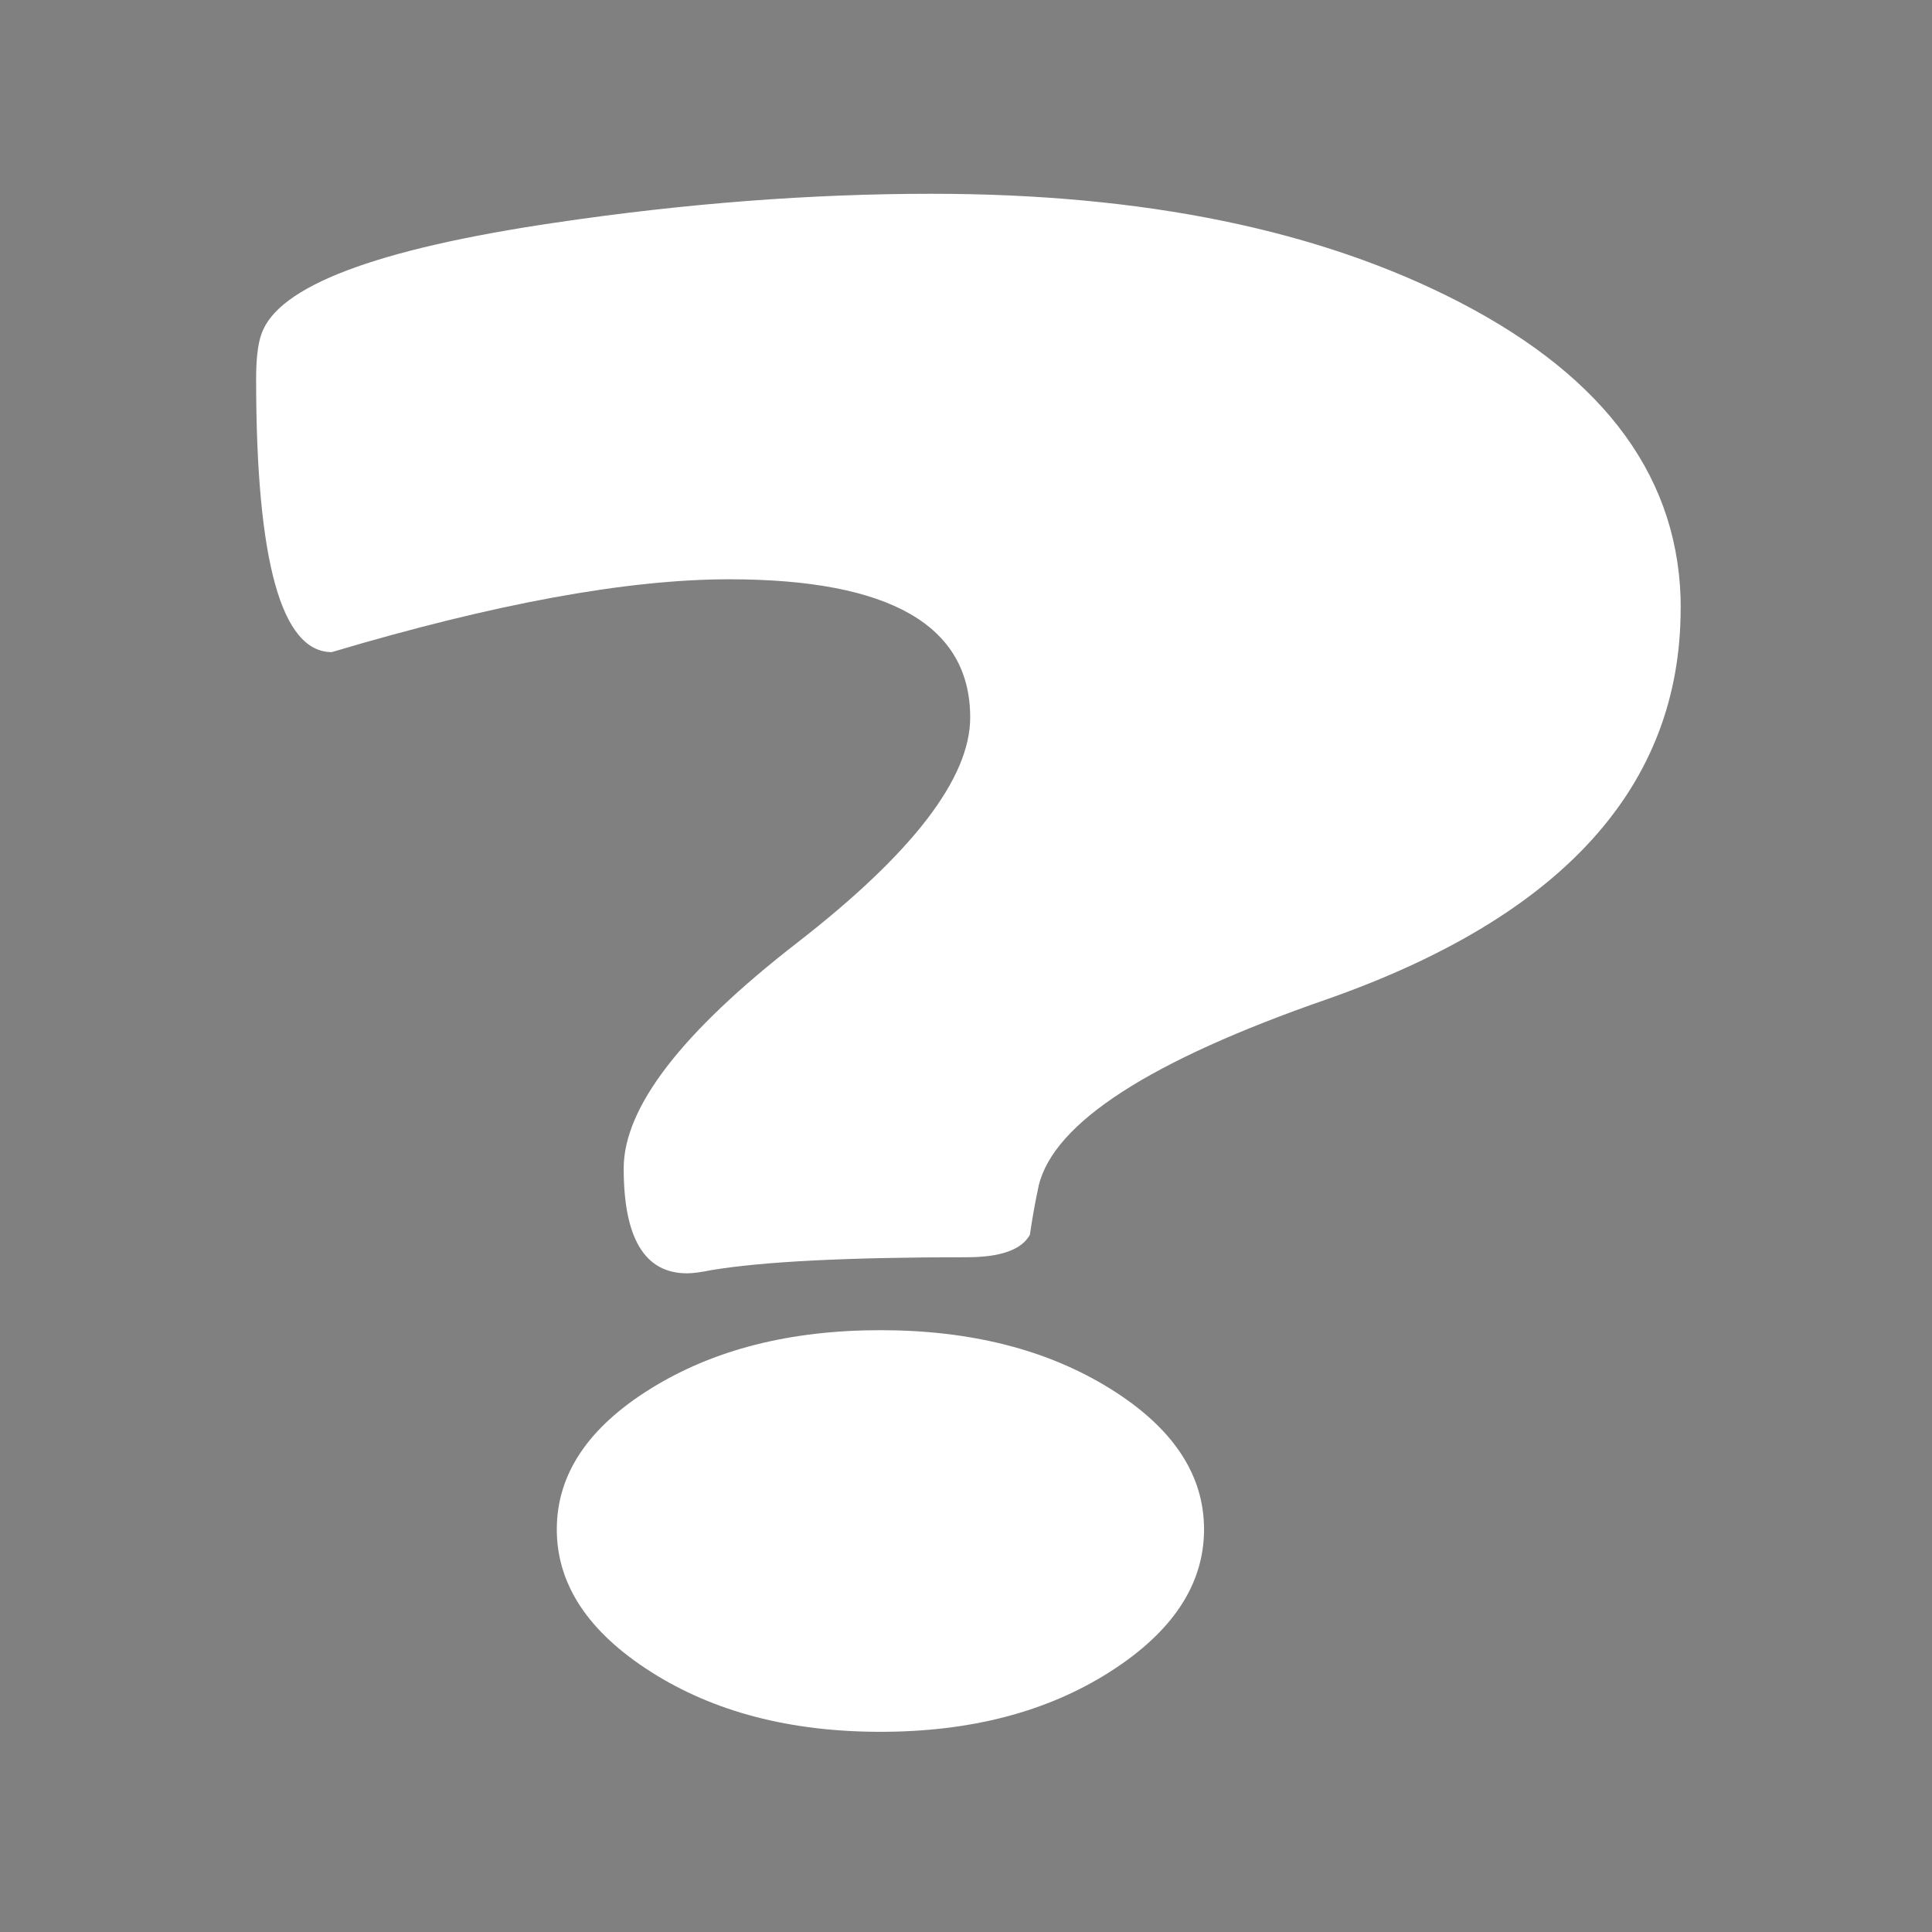 <?xml version="1.0" encoding="UTF-8" standalone="no"?>
<!-- Created with Inkscape (http://www.inkscape.org/) -->

<svg
   xmlns:dc="http://purl.org/dc/elements/1.1/"
   xmlns:cc="http://creativecommons.org/ns#"
   xmlns:rdf="http://www.w3.org/1999/02/22-rdf-syntax-ns#"
   xmlns:svg="http://www.w3.org/2000/svg"
   xmlns="http://www.w3.org/2000/svg"
   xmlns:sodipodi="http://sodipodi.sourceforge.net/DTD/sodipodi-0.dtd"
   xmlns:inkscape="http://www.inkscape.org/namespaces/inkscape"
   width="500"
   height="500"
   id="svg2"
   version="1.1"
   inkscape:version="0.48.4 r9939"
   sodipodi:docname="New document 1">
  <rect width="100%" height="100%" fill="#808080" stroke="none"/>
  <defs
     id="defs4" />
  <sodipodi:namedview
     id="base"
     pagecolor="#ffffff"
     bordercolor="#666666"
     borderopacity="1.0"
     inkscape:pageopacity="0.0"
     inkscape:pageshadow="2"
     inkscape:zoom="0.7"
     inkscape:cx="327.9968"
     inkscape:cy="125.32859"
     inkscape:document-units="px"
     inkscape:current-layer="layer1"
     showgrid="false"
     inkscape:window-width="1904"
     inkscape:window-height="1002"
     inkscape:window-x="0"
     inkscape:window-y="0"
     inkscape:window-maximized="0" />
  <g
     inkscape:label="Layer 1"
     inkscape:groupmode="layer"
     id="layer1"
     transform="translate(0,-552.362)">
    <g
       transform="matrix(23.304,0,0,14.192,5246.694,-1183.979)"
       style="font-size:40px;font-style:normal;font-weight:normal;line-height:125%;letter-spacing:0px;word-spacing:0px;fill:#ffffff;fill-opacity:1;stroke:none;font-family:Sans"
       id="flowRoot2985">
      <path
         d="m -206.477,133.438 c -2e-5,3.242 -1.309,5.619 -3.926,7.129 -1.966,1.12 -3.034,2.253 -3.203,3.398 -0.039,0.299 -0.072,0.599 -0.098,0.898 -0.091,0.273 -0.326,0.41 -0.703,0.41 -1.315,0 -2.259,0.078 -2.832,0.234 -0.117,0.039 -0.208,0.059 -0.273,0.059 -0.469,1e-5 -0.703,-0.638 -0.703,-1.914 -1e-5,-1.107 0.641,-2.477 1.924,-4.111 1.283,-1.634 1.924,-3.005 1.924,-4.111 -1e-5,-1.68 -0.892,-2.52 -2.676,-2.52 -1.133,3e-5 -2.604,0.443 -4.414,1.328 -0.56,2e-5 -0.84,-1.66 -0.84,-4.98 -10e-6,-0.365 0.019,-0.638 0.059,-0.82 0.182,-0.872 1.27,-1.549 3.262,-2.031 1.445,-0.352 2.839,-0.527 4.18,-0.527 2.357,3e-5 4.31,0.658 5.859,1.973 1.641,1.393 2.461,3.255 2.461,5.586 z m -5.293,16.797 c -1e-5,1.003 -0.348,1.868 -1.045,2.598 -0.697,0.729 -1.546,1.094 -2.549,1.094 -1.003,0 -1.852,-0.365 -2.549,-1.094 -0.697,-0.729 -1.045,-1.595 -1.045,-2.598 -1e-5,-1.003 0.348,-1.859 1.045,-2.568 0.697,-0.71 1.546,-1.064 2.549,-1.064 1.003,1e-5 1.852,0.355 2.549,1.064 0.697,0.71 1.045,1.566 1.045,2.568 z"
         style="font-variant:normal;font-weight:bold;font-stretch:normal;font-family:Berlin Sans FB Demi;-inkscape-font-specification:Berlin Sans FB Demi;fill:#ffffff;fill-opacity:1"
         id="path2994" />
    </g>
    <g
       id="g3764"
       style="font-size:40px;font-style:normal;font-weight:normal;line-height:125%;letter-spacing:0px;word-spacing:0px;fill:#000000;fill-opacity:1;stroke:none;font-family:Sans"
       transform="matrix(23.304,0,0,14.192,4608.122,-1239.693)">
      <path
         id="path3766"
         style="font-variant:normal;font-weight:bold;font-stretch:normal;fill:#000000;fill-opacity:1;font-family:Berlin Sans FB Demi;-inkscape-font-specification:Berlin Sans FB Demi"
         d="m -206.477,133.438 c -2e-5,3.242 -1.309,5.619 -3.926,7.129 -1.966,1.12 -3.034,2.253 -3.203,3.398 -0.039,0.299 -0.072,0.599 -0.098,0.898 -0.091,0.273 -0.326,0.41 -0.703,0.41 -1.315,0 -2.259,0.078 -2.832,0.234 -0.117,0.039 -0.208,0.059 -0.273,0.059 -0.469,1e-5 -0.703,-0.638 -0.703,-1.914 -1e-5,-1.107 0.641,-2.477 1.924,-4.111 1.283,-1.634 1.924,-3.005 1.924,-4.111 -1e-5,-1.68 -0.892,-2.52 -2.676,-2.52 -1.133,3e-5 -2.604,0.443 -4.414,1.328 -0.56,2e-5 -0.84,-1.66 -0.84,-4.98 -1e-5,-0.365 0.019,-0.638 0.059,-0.82 0.182,-0.872 1.27,-1.549 3.262,-2.031 1.445,-0.352 2.839,-0.527 4.18,-0.527 2.357,3e-5 4.31,0.658 5.859,1.973 1.641,1.393 2.461,3.255 2.461,5.586 z m -5.293,16.797 c -1e-5,1.003 -0.348,1.868 -1.045,2.598 -0.697,0.729 -1.546,1.094 -2.549,1.094 -1.003,0 -1.852,-0.365 -2.549,-1.094 -0.697,-0.729 -1.045,-1.595 -1.045,-2.598 -1e-5,-1.003 0.348,-1.859 1.045,-2.568 0.697,-0.71 1.546,-1.064 2.549,-1.064 1.003,1e-5 1.852,0.355 2.549,1.064 0.697,0.71 1.045,1.566 1.045,2.568 z"
         inkscape:connector-curvature="0" />
    </g>
  </g>
</svg>
